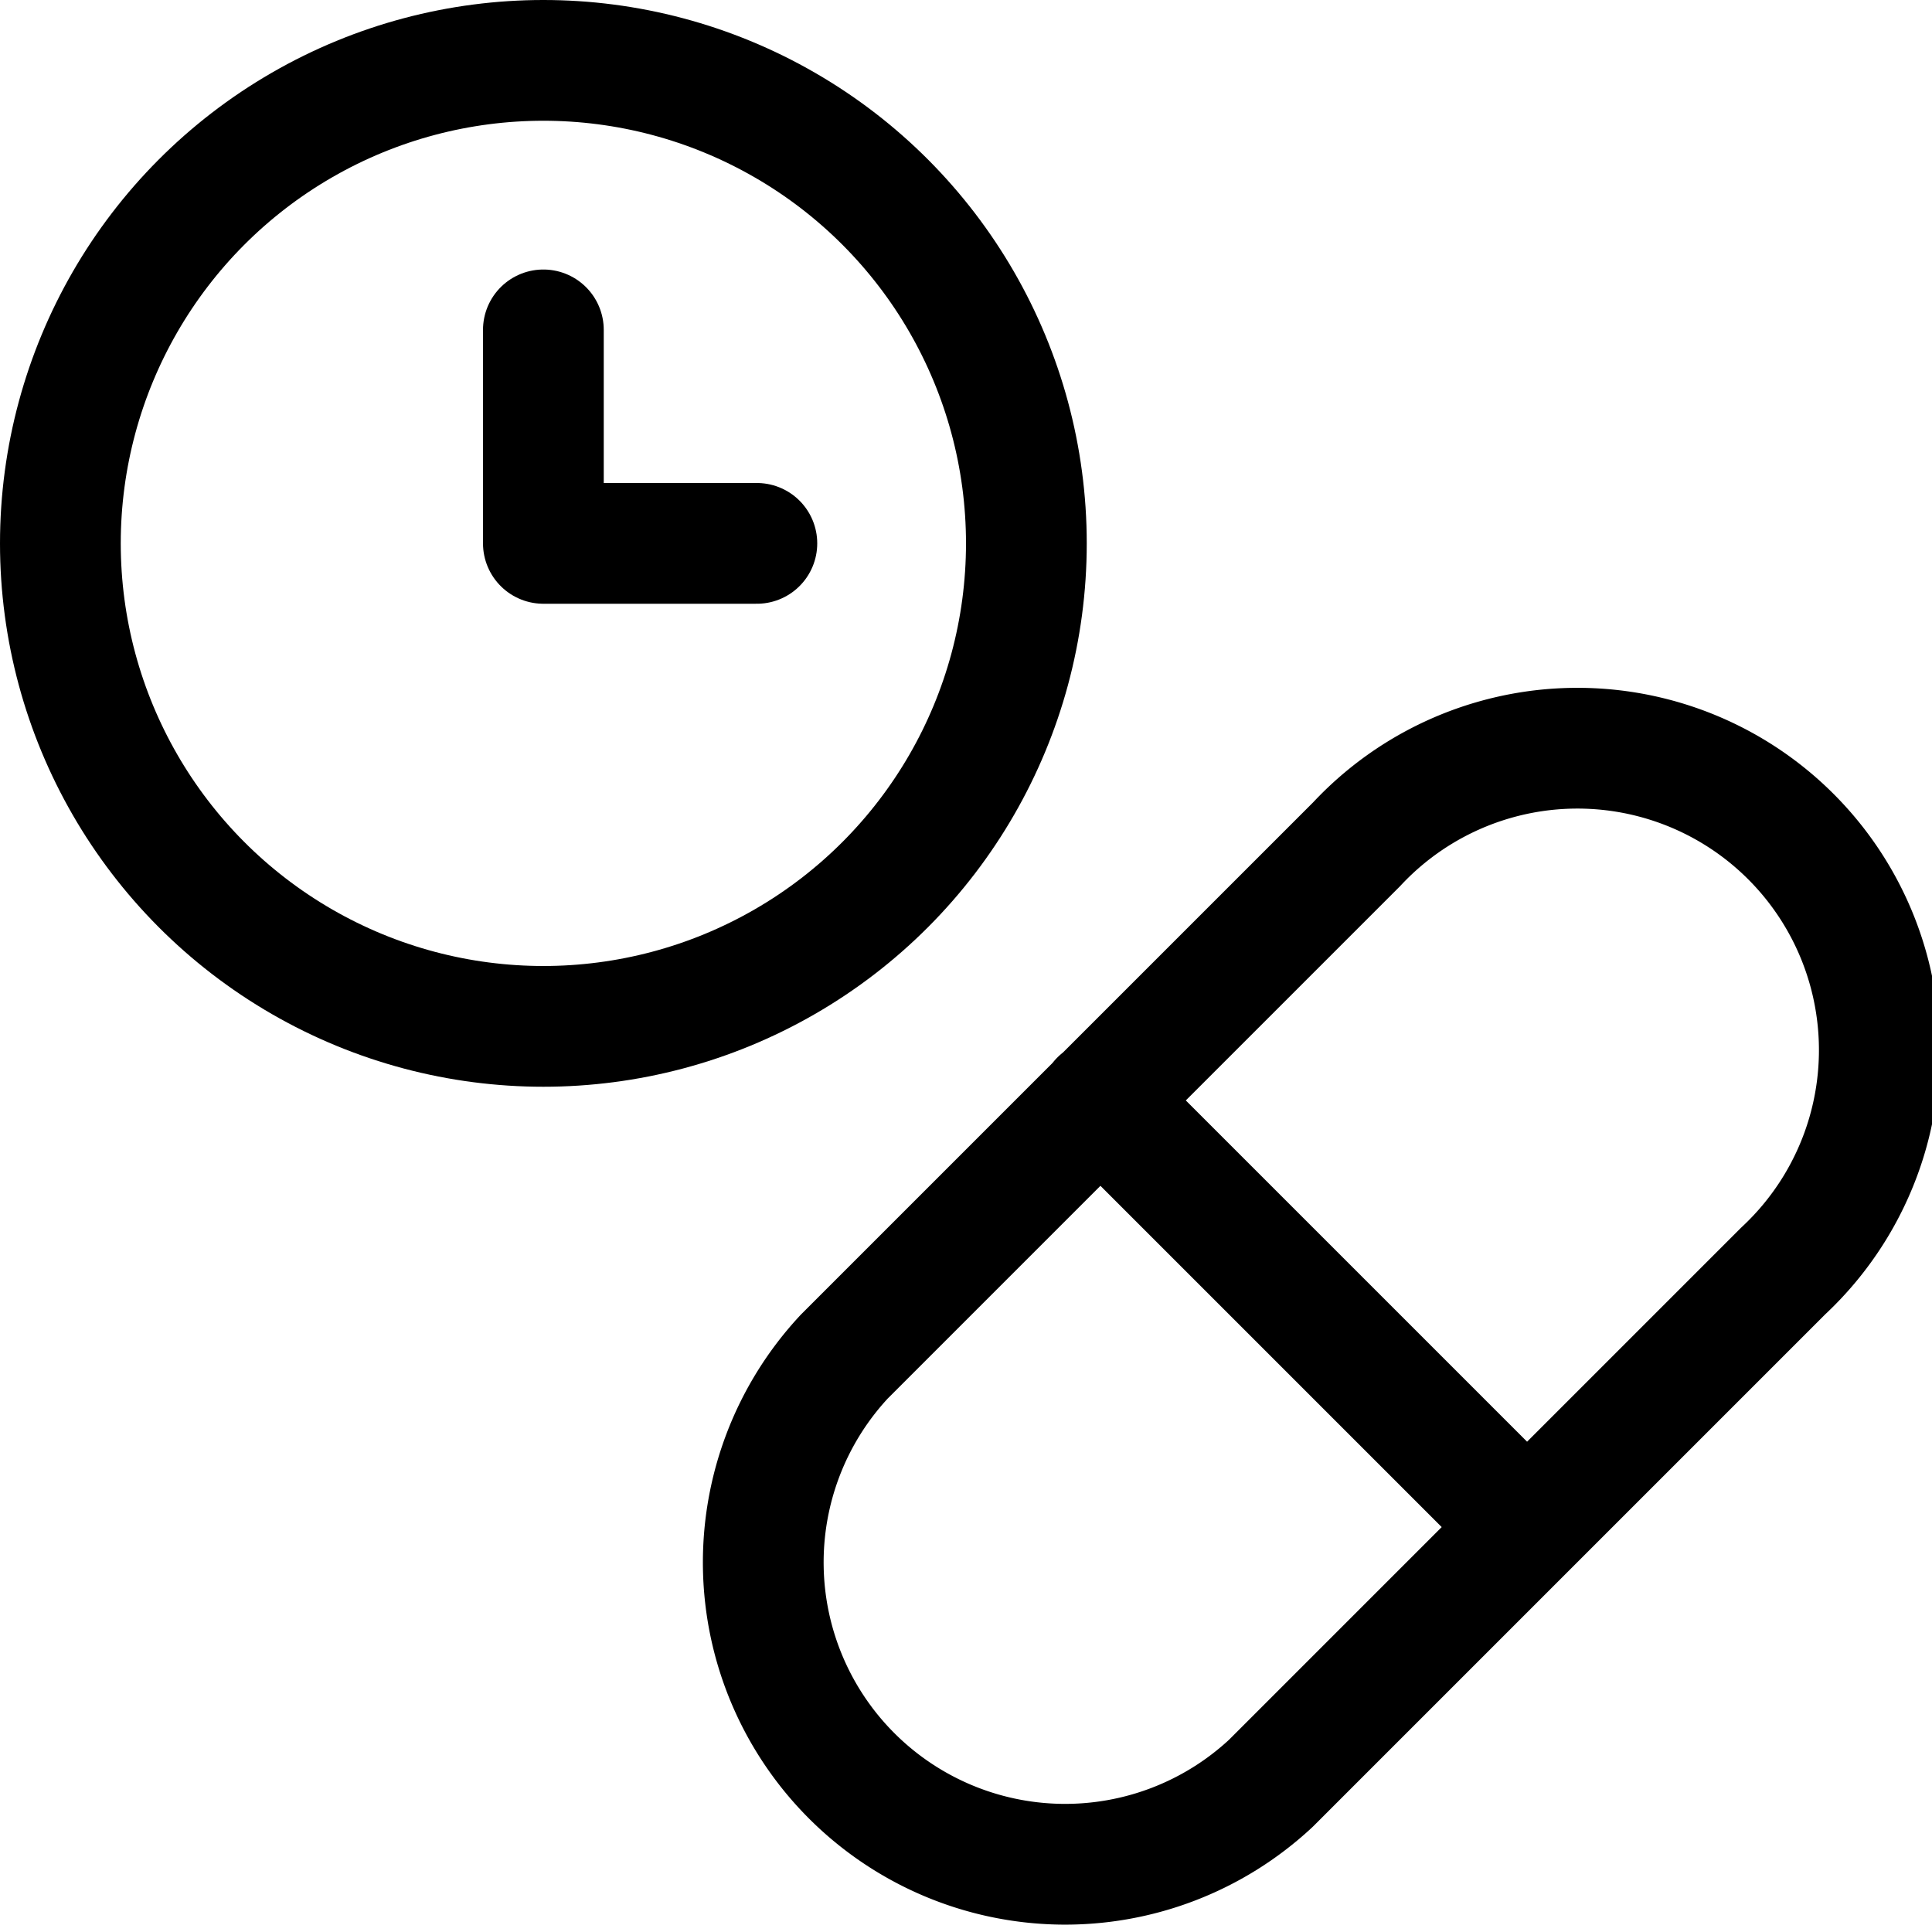 <svg xmlns="http://www.w3.org/2000/svg" id="Regular" width="24" height="24" viewBox="0 0 24 24"><defs><style>.cls-1{fill:none;stroke:#000;stroke-linecap:round;stroke-linejoin:round;stroke-width:1.5px}</style></defs><path d="M15.788 22.152a3.75 3.75 0 0 1-5.3-5.3l6.364-6.364a3.75 3.75 0 1 1 5.3 5.3zm-2.122-8.486 5.304 5.304" class="cls-1"/><circle cx="6.75" cy="6.75" r="6" class="cls-1"/><path d="M9.402 6.75H6.75V4.098" class="cls-1"/></svg>